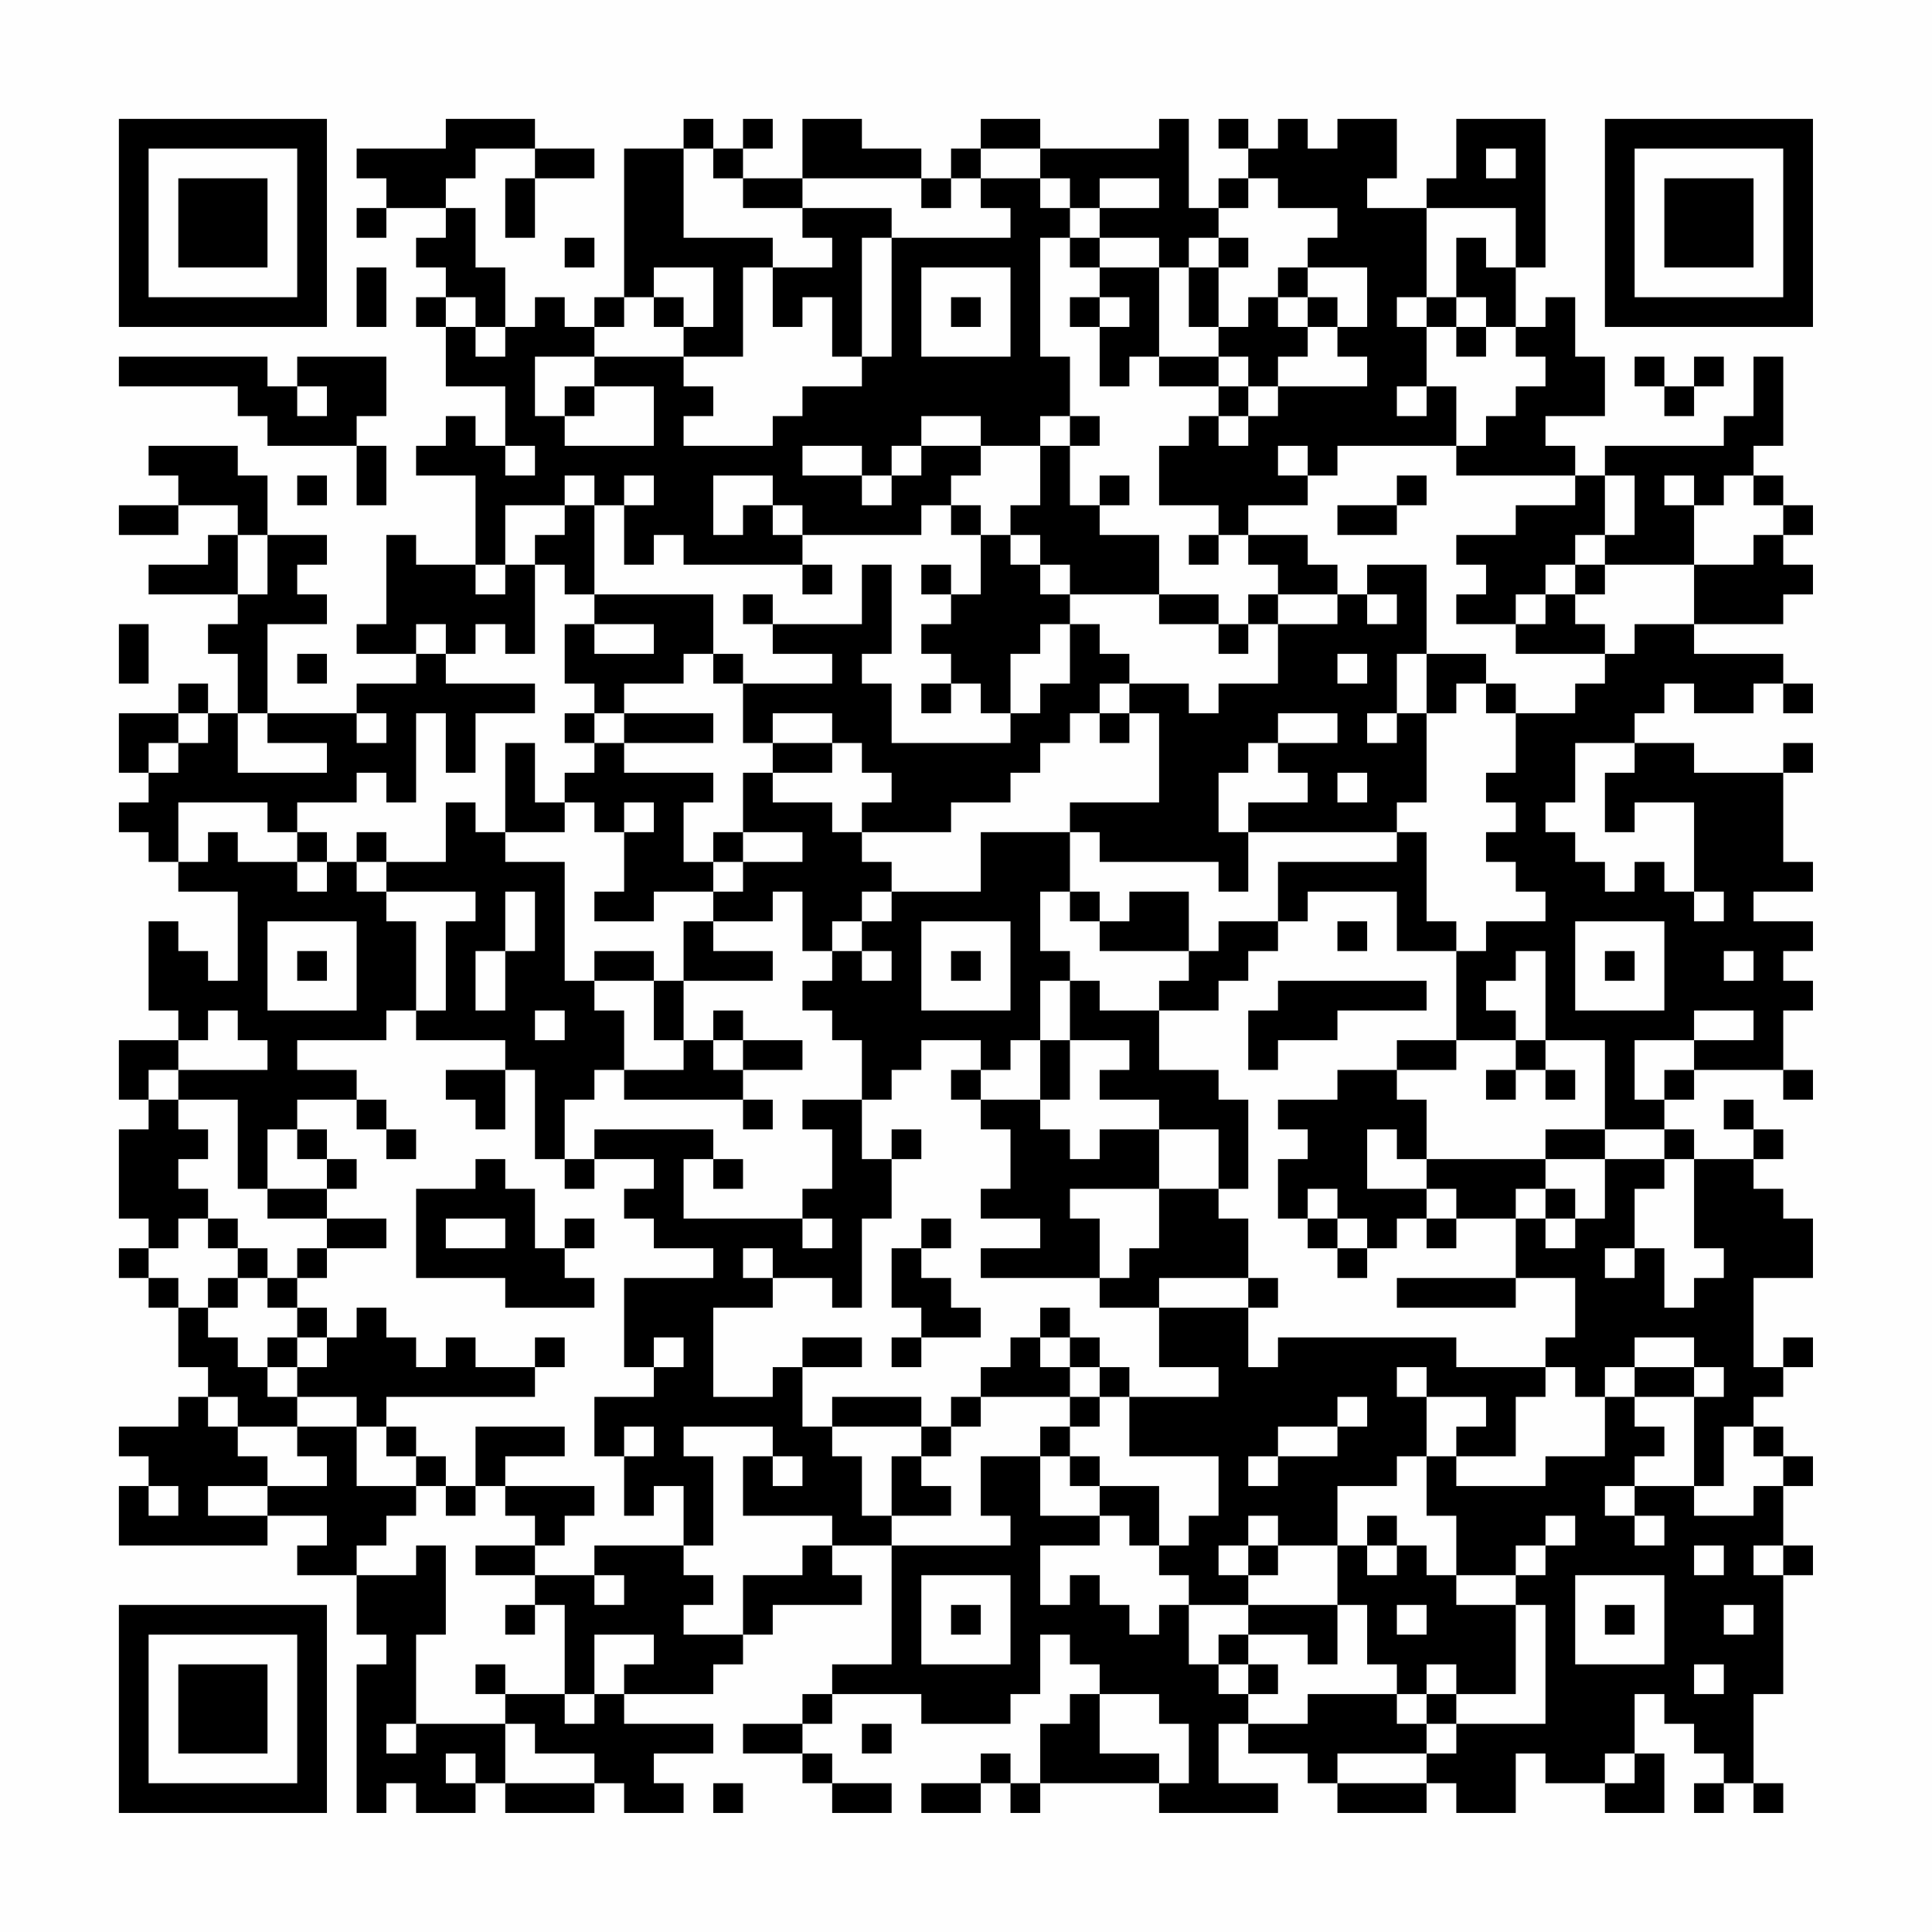 <?xml version="1.0" encoding="UTF-8"?>
<svg xmlns="http://www.w3.org/2000/svg" version="1.1" width="300" height="300" viewBox="0 0 300 300"><rect x="0" y="0" width="300" height="300" fill="#fefefe"/><g transform="scale(4.615)"><g transform="translate(4,4)"><path fill-rule="evenodd" d="M11 0L11 1L8 1L8 2L9 2L9 3L8 3L8 4L9 4L9 3L11 3L11 4L10 4L10 5L11 5L11 6L10 6L10 7L11 7L11 9L13 9L13 11L12 11L12 10L11 10L11 11L10 11L10 12L12 12L12 15L10 15L10 14L9 14L9 17L8 17L8 18L10 18L10 19L8 19L8 20L5 20L5 17L7 17L7 16L6 16L6 15L7 15L7 14L5 14L5 12L4 12L4 11L1 11L1 12L2 12L2 13L0 13L0 14L2 14L2 13L4 13L4 14L3 14L3 15L1 15L1 16L4 16L4 17L3 17L3 18L4 18L4 20L3 20L3 19L2 19L2 20L0 20L0 22L1 22L1 23L0 23L0 24L1 24L1 25L2 25L2 26L4 26L4 29L3 29L3 28L2 28L2 27L1 27L1 30L2 30L2 31L0 31L0 33L1 33L1 34L0 34L0 37L1 37L1 38L0 38L0 39L1 39L1 40L2 40L2 42L3 42L3 43L2 43L2 44L0 44L0 45L1 45L1 46L0 46L0 48L5 48L5 47L7 47L7 48L6 48L6 49L8 49L8 51L9 51L9 52L8 52L8 57L9 57L9 56L10 56L10 57L12 57L12 56L13 56L13 57L16 57L16 56L17 56L17 57L19 57L19 56L18 56L18 55L20 55L20 54L17 54L17 53L20 53L20 52L21 52L21 51L22 51L22 50L25 50L25 49L24 49L24 48L26 48L26 52L24 52L24 53L23 53L23 54L21 54L21 55L23 55L23 56L24 56L24 57L26 57L26 56L24 56L24 55L23 55L23 54L24 54L24 53L27 53L27 54L30 54L30 53L31 53L31 51L32 51L32 52L33 52L33 53L32 53L32 54L31 54L31 56L30 56L30 55L29 55L29 56L27 56L27 57L29 57L29 56L30 56L30 57L31 57L31 56L35 56L35 57L39 57L39 56L37 56L37 54L38 54L38 55L40 55L40 56L41 56L41 57L44 57L44 56L45 56L45 57L47 57L47 55L48 55L48 56L50 56L50 57L52 57L52 55L51 55L51 53L52 53L52 54L53 54L53 55L54 55L54 56L53 56L53 57L54 57L54 56L55 56L55 57L56 57L56 56L55 56L55 53L56 53L56 49L57 49L57 48L56 48L56 46L57 46L57 45L56 45L56 44L55 44L55 43L56 43L56 42L57 42L57 41L56 41L56 42L55 42L55 39L57 39L57 37L56 37L56 36L55 36L55 35L56 35L56 34L55 34L55 33L54 33L54 34L55 34L55 35L53 35L53 34L52 34L52 33L53 33L53 32L56 32L56 33L57 33L57 32L56 32L56 30L57 30L57 29L56 29L56 28L57 28L57 27L55 27L55 26L57 26L57 25L56 25L56 22L57 22L57 21L56 21L56 22L53 22L53 21L51 21L51 20L52 20L52 19L53 19L53 20L55 20L55 19L56 19L56 20L57 20L57 19L56 19L56 18L53 18L53 17L56 17L56 16L57 16L57 15L56 15L56 14L57 14L57 13L56 13L56 12L55 12L55 11L56 11L56 8L55 8L55 10L54 10L54 11L50 11L50 12L49 12L49 11L48 11L48 10L50 10L50 8L49 8L49 6L48 6L48 7L47 7L47 5L48 5L48 0L45 0L45 2L44 2L44 3L42 3L42 2L43 2L43 0L41 0L41 1L40 1L40 0L39 0L39 1L38 1L38 0L37 0L37 1L38 1L38 2L37 2L37 3L36 3L36 0L35 0L35 1L31 1L31 0L29 0L29 1L28 1L28 2L27 2L27 1L25 1L25 0L23 0L23 2L21 2L21 1L22 1L22 0L21 0L21 1L20 1L20 0L19 0L19 1L17 1L17 6L16 6L16 7L15 7L15 6L14 6L14 7L13 7L13 5L12 5L12 3L11 3L11 2L12 2L12 1L14 1L14 2L13 2L13 4L14 4L14 2L16 2L16 1L14 1L14 0ZM19 1L19 4L22 4L22 5L21 5L21 8L19 8L19 7L20 7L20 5L18 5L18 6L17 6L17 7L16 7L16 8L14 8L14 10L15 10L15 11L18 11L18 9L16 9L16 8L19 8L19 9L20 9L20 10L19 10L19 11L22 11L22 10L23 10L23 9L25 9L25 8L26 8L26 4L30 4L30 3L29 3L29 2L31 2L31 3L32 3L32 4L31 4L31 8L32 8L32 10L31 10L31 11L29 11L29 10L27 10L27 11L26 11L26 12L25 12L25 11L23 11L23 12L25 12L25 13L26 13L26 12L27 12L27 11L29 11L29 12L28 12L28 13L27 13L27 14L23 14L23 13L22 13L22 12L20 12L20 14L21 14L21 13L22 13L22 14L23 14L23 15L19 15L19 14L18 14L18 15L17 15L17 13L18 13L18 12L17 12L17 13L16 13L16 12L15 12L15 13L13 13L13 15L12 15L12 16L13 16L13 15L14 15L14 18L13 18L13 17L12 17L12 18L11 18L11 17L10 17L10 18L11 18L11 19L14 19L14 20L12 20L12 22L11 22L11 20L10 20L10 23L9 23L9 22L8 22L8 23L6 23L6 24L5 24L5 23L2 23L2 25L3 25L3 24L4 24L4 25L6 25L6 26L7 26L7 25L8 25L8 26L9 26L9 27L10 27L10 30L9 30L9 31L6 31L6 32L8 32L8 33L6 33L6 34L5 34L5 36L4 36L4 33L2 33L2 32L5 32L5 31L4 31L4 30L3 30L3 31L2 31L2 32L1 32L1 33L2 33L2 34L3 34L3 35L2 35L2 36L3 36L3 37L2 37L2 38L1 38L1 39L2 39L2 40L3 40L3 41L4 41L4 42L5 42L5 43L6 43L6 44L4 44L4 43L3 43L3 44L4 44L4 45L5 45L5 46L3 46L3 47L5 47L5 46L7 46L7 45L6 45L6 44L8 44L8 46L10 46L10 47L9 47L9 48L8 48L8 49L10 49L10 48L11 48L11 51L10 51L10 54L9 54L9 55L10 55L10 54L13 54L13 56L16 56L16 55L14 55L14 54L13 54L13 53L15 53L15 54L16 54L16 53L17 53L17 52L18 52L18 51L16 51L16 53L15 53L15 50L14 50L14 49L16 49L16 50L17 50L17 49L16 49L16 48L19 48L19 49L20 49L20 50L19 50L19 51L21 51L21 49L23 49L23 48L24 48L24 47L21 47L21 45L22 45L22 46L23 46L23 45L22 45L22 44L19 44L19 45L20 45L20 48L19 48L19 46L18 46L18 47L17 47L17 45L18 45L18 44L17 44L17 45L16 45L16 43L18 43L18 42L19 42L19 41L18 41L18 42L17 42L17 39L20 39L20 38L18 38L18 37L17 37L17 36L18 36L18 35L16 35L16 34L20 34L20 35L19 35L19 37L23 37L23 38L24 38L24 37L23 37L23 36L24 36L24 34L23 34L23 33L25 33L25 35L26 35L26 37L25 37L25 40L24 40L24 39L22 39L22 38L21 38L21 39L22 39L22 40L20 40L20 43L22 43L22 42L23 42L23 44L24 44L24 45L25 45L25 47L26 47L26 48L30 48L30 47L29 47L29 45L31 45L31 47L33 47L33 48L31 48L31 50L32 50L32 49L33 49L33 50L34 50L34 51L35 51L35 50L36 50L36 52L37 52L37 53L38 53L38 54L40 54L40 53L43 53L43 54L44 54L44 55L41 55L41 56L44 56L44 55L45 55L45 54L48 54L48 50L47 50L47 49L48 49L48 48L49 48L49 47L48 47L48 48L47 48L47 49L45 49L45 47L44 47L44 45L45 45L45 46L48 46L48 45L50 45L50 43L51 43L51 44L52 44L52 45L51 45L51 46L50 46L50 47L51 47L51 48L52 48L52 47L51 47L51 46L53 46L53 47L55 47L55 46L56 46L56 45L55 45L55 44L54 44L54 46L53 46L53 43L54 43L54 42L53 42L53 41L51 41L51 42L50 42L50 43L49 43L49 42L48 42L48 41L49 41L49 39L47 39L47 37L48 37L48 38L49 38L49 37L50 37L50 35L52 35L52 36L51 36L51 38L50 38L50 39L51 39L51 38L52 38L52 40L53 40L53 39L54 39L54 38L53 38L53 35L52 35L52 34L50 34L50 31L48 31L48 28L47 28L47 29L46 29L46 30L47 30L47 31L45 31L45 28L46 28L46 27L48 27L48 26L47 26L47 25L46 25L46 24L47 24L47 23L46 23L46 22L47 22L47 20L49 20L49 19L50 19L50 18L51 18L51 17L53 17L53 15L55 15L55 14L56 14L56 13L55 13L55 12L54 12L54 13L53 13L53 12L52 12L52 13L53 13L53 15L50 15L50 14L51 14L51 12L50 12L50 14L49 14L49 15L48 15L48 16L47 16L47 17L45 17L45 16L46 16L46 15L45 15L45 14L47 14L47 13L49 13L49 12L45 12L45 11L46 11L46 10L47 10L47 9L48 9L48 8L47 8L47 7L46 7L46 6L45 6L45 4L46 4L46 5L47 5L47 3L44 3L44 6L43 6L43 7L44 7L44 9L43 9L43 10L44 10L44 9L45 9L45 11L41 11L41 12L40 12L40 11L39 11L39 12L40 12L40 13L38 13L38 14L37 14L37 13L35 13L35 11L36 11L36 10L37 10L37 11L38 11L38 10L39 10L39 9L42 9L42 8L41 8L41 7L42 7L42 5L40 5L40 4L41 4L41 3L39 3L39 2L38 2L38 3L37 3L37 4L36 4L36 5L35 5L35 4L33 4L33 3L35 3L35 2L33 2L33 3L32 3L32 2L31 2L31 1L29 1L29 2L28 2L28 3L27 3L27 2L23 2L23 3L21 3L21 2L20 2L20 1ZM46 1L46 2L47 2L47 1ZM23 3L23 4L24 4L24 5L22 5L22 7L23 7L23 6L24 6L24 8L25 8L25 4L26 4L26 3ZM15 4L15 5L16 5L16 4ZM32 4L32 5L33 5L33 6L32 6L32 7L33 7L33 9L34 9L34 8L35 8L35 9L37 9L37 10L38 10L38 9L39 9L39 8L40 8L40 7L41 7L41 6L40 6L40 5L39 5L39 6L38 6L38 7L37 7L37 5L38 5L38 4L37 4L37 5L36 5L36 7L37 7L37 8L35 8L35 5L33 5L33 4ZM8 5L8 7L9 7L9 5ZM27 5L27 8L30 8L30 5ZM11 6L11 7L12 7L12 8L13 8L13 7L12 7L12 6ZM18 6L18 7L19 7L19 6ZM28 6L28 7L29 7L29 6ZM33 6L33 7L34 7L34 6ZM39 6L39 7L40 7L40 6ZM44 6L44 7L45 7L45 8L46 8L46 7L45 7L45 6ZM0 8L0 9L4 9L4 10L5 10L5 11L8 11L8 13L9 13L9 11L8 11L8 10L9 10L9 8L6 8L6 9L5 9L5 8ZM37 8L37 9L38 9L38 8ZM51 8L51 9L52 9L52 10L53 10L53 9L54 9L54 8L53 8L53 9L52 9L52 8ZM6 9L6 10L7 10L7 9ZM15 9L15 10L16 10L16 9ZM32 10L32 11L31 11L31 13L30 13L30 14L29 14L29 13L28 13L28 14L29 14L29 16L28 16L28 15L27 15L27 16L28 16L28 17L27 17L27 18L28 18L28 19L27 19L27 20L28 20L28 19L29 19L29 20L30 20L30 21L26 21L26 19L25 19L25 18L26 18L26 15L25 15L25 17L22 17L22 16L21 16L21 17L22 17L22 18L24 18L24 19L21 19L21 18L20 18L20 16L16 16L16 13L15 13L15 14L14 14L14 15L15 15L15 16L16 16L16 17L15 17L15 19L16 19L16 20L15 20L15 21L16 21L16 22L15 22L15 23L14 23L14 21L13 21L13 24L12 24L12 23L11 23L11 25L9 25L9 24L8 24L8 25L9 25L9 26L12 26L12 27L11 27L11 30L10 30L10 31L13 31L13 32L11 32L11 33L12 33L12 34L13 34L13 32L14 32L14 35L15 35L15 36L16 36L16 35L15 35L15 33L16 33L16 32L17 32L17 33L21 33L21 34L22 34L22 33L21 33L21 32L23 32L23 31L21 31L21 30L20 30L20 31L19 31L19 29L22 29L22 28L20 28L20 27L22 27L22 26L23 26L23 28L24 28L24 29L23 29L23 30L24 30L24 31L25 31L25 33L26 33L26 32L27 32L27 31L29 31L29 32L28 32L28 33L29 33L29 34L30 34L30 36L29 36L29 37L31 37L31 38L29 38L29 39L33 39L33 40L35 40L35 42L37 42L37 43L34 43L34 42L33 42L33 41L32 41L32 40L31 40L31 41L30 41L30 42L29 42L29 43L28 43L28 44L27 44L27 43L24 43L24 44L27 44L27 45L26 45L26 47L28 47L28 46L27 46L27 45L28 45L28 44L29 44L29 43L32 43L32 44L31 44L31 45L32 45L32 46L33 46L33 47L34 47L34 48L35 48L35 49L36 49L36 50L38 50L38 51L37 51L37 52L38 52L38 53L39 53L39 52L38 52L38 51L40 51L40 52L41 52L41 50L42 50L42 52L43 52L43 53L44 53L44 54L45 54L45 53L47 53L47 50L45 50L45 49L44 49L44 48L43 48L43 47L42 47L42 48L41 48L41 46L43 46L43 45L44 45L44 43L46 43L46 44L45 44L45 45L47 45L47 43L48 43L48 42L45 42L45 41L39 41L39 42L38 42L38 40L39 40L39 39L38 39L38 37L37 37L37 36L38 36L38 33L37 33L37 32L35 32L35 30L37 30L37 29L38 29L38 28L39 28L39 27L40 27L40 26L43 26L43 28L45 28L45 27L44 27L44 24L43 24L43 23L44 23L44 20L45 20L45 19L46 19L46 20L47 20L47 19L46 19L46 18L44 18L44 15L42 15L42 16L41 16L41 15L40 15L40 14L38 14L38 15L39 15L39 16L38 16L38 17L37 17L37 16L35 16L35 14L33 14L33 13L34 13L34 12L33 12L33 13L32 13L32 11L33 11L33 10ZM13 11L13 12L14 12L14 11ZM6 12L6 13L7 13L7 12ZM43 12L43 13L41 13L41 14L43 14L43 13L44 13L44 12ZM4 14L4 16L5 16L5 14ZM30 14L30 15L31 15L31 16L32 16L32 17L31 17L31 18L30 18L30 20L31 20L31 19L32 19L32 17L33 17L33 18L34 18L34 19L33 19L33 20L32 20L32 21L31 21L31 22L30 22L30 23L28 23L28 24L25 24L25 23L26 23L26 22L25 22L25 21L24 21L24 20L22 20L22 21L21 21L21 19L20 19L20 18L19 18L19 19L17 19L17 20L16 20L16 21L17 21L17 22L20 22L20 23L19 23L19 25L20 25L20 26L18 26L18 27L16 27L16 26L17 26L17 24L18 24L18 23L17 23L17 24L16 24L16 23L15 23L15 24L13 24L13 25L15 25L15 29L16 29L16 30L17 30L17 32L19 32L19 31L18 31L18 29L19 29L19 27L20 27L20 26L21 26L21 25L23 25L23 24L21 24L21 22L22 22L22 23L24 23L24 24L25 24L25 25L26 25L26 26L25 26L25 27L24 27L24 28L25 28L25 29L26 29L26 28L25 28L25 27L26 27L26 26L29 26L29 24L32 24L32 26L31 26L31 28L32 28L32 29L31 29L31 31L30 31L30 32L29 32L29 33L31 33L31 34L32 34L32 35L33 35L33 34L35 34L35 36L32 36L32 37L33 37L33 39L34 39L34 38L35 38L35 36L37 36L37 34L35 34L35 33L33 33L33 32L34 32L34 31L32 31L32 29L33 29L33 30L35 30L35 29L36 29L36 28L37 28L37 27L39 27L39 25L43 25L43 24L38 24L38 23L40 23L40 22L39 22L39 21L41 21L41 20L39 20L39 21L38 21L38 22L37 22L37 24L38 24L38 26L37 26L37 25L33 25L33 24L32 24L32 23L35 23L35 20L34 20L34 19L36 19L36 20L37 20L37 19L39 19L39 17L41 17L41 16L39 16L39 17L38 17L38 18L37 18L37 17L35 17L35 16L32 16L32 15L31 15L31 14ZM36 14L36 15L37 15L37 14ZM23 15L23 16L24 16L24 15ZM49 15L49 16L48 16L48 17L47 17L47 18L50 18L50 17L49 17L49 16L50 16L50 15ZM42 16L42 17L43 17L43 16ZM0 17L0 19L1 19L1 17ZM16 17L16 18L18 18L18 17ZM6 18L6 19L7 19L7 18ZM41 18L41 19L42 19L42 18ZM43 18L43 20L42 20L42 21L43 21L43 20L44 20L44 18ZM2 20L2 21L1 21L1 22L2 22L2 21L3 21L3 20ZM4 20L4 22L7 22L7 21L5 21L5 20ZM8 20L8 21L9 21L9 20ZM17 20L17 21L20 21L20 20ZM33 20L33 21L34 21L34 20ZM22 21L22 22L24 22L24 21ZM49 21L49 23L48 23L48 24L49 24L49 25L50 25L50 26L51 26L51 25L52 25L52 26L53 26L53 27L54 27L54 26L53 26L53 23L51 23L51 24L50 24L50 22L51 22L51 21ZM41 22L41 23L42 23L42 22ZM6 24L6 25L7 25L7 24ZM20 24L20 25L21 25L21 24ZM13 26L13 28L12 28L12 30L13 30L13 28L14 28L14 26ZM32 26L32 27L33 27L33 28L36 28L36 26L34 26L34 27L33 27L33 26ZM5 27L5 30L8 30L8 27ZM27 27L27 30L30 30L30 27ZM41 27L41 28L42 28L42 27ZM49 27L49 30L52 30L52 27ZM6 28L6 29L7 29L7 28ZM16 28L16 29L18 29L18 28ZM28 28L28 29L29 29L29 28ZM50 28L50 29L51 29L51 28ZM54 28L54 29L55 29L55 28ZM39 29L39 30L38 30L38 32L39 32L39 31L41 31L41 30L44 30L44 29ZM14 30L14 31L15 31L15 30ZM53 30L53 31L51 31L51 33L52 33L52 32L53 32L53 31L55 31L55 30ZM20 31L20 32L21 32L21 31ZM31 31L31 33L32 33L32 31ZM43 31L43 32L41 32L41 33L39 33L39 34L40 34L40 35L39 35L39 37L40 37L40 38L41 38L41 39L42 39L42 38L43 38L43 37L44 37L44 38L45 38L45 37L47 37L47 36L48 36L48 37L49 37L49 36L48 36L48 35L50 35L50 34L48 34L48 35L44 35L44 33L43 33L43 32L45 32L45 31ZM47 31L47 32L46 32L46 33L47 33L47 32L48 32L48 33L49 33L49 32L48 32L48 31ZM8 33L8 34L9 34L9 35L10 35L10 34L9 34L9 33ZM6 34L6 35L7 35L7 36L5 36L5 37L7 37L7 38L6 38L6 39L5 39L5 38L4 38L4 37L3 37L3 38L4 38L4 39L3 39L3 40L4 40L4 39L5 39L5 40L6 40L6 41L5 41L5 42L6 42L6 43L8 43L8 44L9 44L9 45L10 45L10 46L11 46L11 47L12 47L12 46L13 46L13 47L14 47L14 48L12 48L12 49L14 49L14 48L15 48L15 47L16 47L16 46L13 46L13 45L15 45L15 44L12 44L12 46L11 46L11 45L10 45L10 44L9 44L9 43L14 43L14 42L15 42L15 41L14 41L14 42L12 42L12 41L11 41L11 42L10 42L10 41L9 41L9 40L8 40L8 41L7 41L7 40L6 40L6 39L7 39L7 38L9 38L9 37L7 37L7 36L8 36L8 35L7 35L7 34ZM26 34L26 35L27 35L27 34ZM42 34L42 36L44 36L44 37L45 37L45 36L44 36L44 35L43 35L43 34ZM12 35L12 36L10 36L10 39L13 39L13 40L16 40L16 39L15 39L15 38L16 38L16 37L15 37L15 38L14 38L14 36L13 36L13 35ZM20 35L20 36L21 36L21 35ZM40 36L40 37L41 37L41 38L42 38L42 37L41 37L41 36ZM11 37L11 38L13 38L13 37ZM27 37L27 38L26 38L26 40L27 40L27 41L26 41L26 42L27 42L27 41L29 41L29 40L28 40L28 39L27 39L27 38L28 38L28 37ZM35 39L35 40L38 40L38 39ZM43 39L43 40L47 40L47 39ZM6 41L6 42L7 42L7 41ZM23 41L23 42L25 42L25 41ZM31 41L31 42L32 42L32 43L33 43L33 44L32 44L32 45L33 45L33 46L35 46L35 48L36 48L36 47L37 47L37 45L34 45L34 43L33 43L33 42L32 42L32 41ZM43 42L43 43L44 43L44 42ZM51 42L51 43L53 43L53 42ZM41 43L41 44L39 44L39 45L38 45L38 46L39 46L39 45L41 45L41 44L42 44L42 43ZM1 46L1 47L2 47L2 46ZM38 47L38 48L37 48L37 49L38 49L38 50L41 50L41 48L39 48L39 47ZM38 48L38 49L39 49L39 48ZM42 48L42 49L43 49L43 48ZM53 48L53 49L54 49L54 48ZM55 48L55 49L56 49L56 48ZM27 49L27 52L30 52L30 49ZM49 49L49 52L52 52L52 49ZM13 50L13 51L14 51L14 50ZM28 50L28 51L29 51L29 50ZM43 50L43 51L44 51L44 50ZM50 50L50 51L51 51L51 50ZM54 50L54 51L55 51L55 50ZM12 52L12 53L13 53L13 52ZM44 52L44 53L45 53L45 52ZM53 52L53 53L54 53L54 52ZM33 53L33 55L35 55L35 56L36 56L36 54L35 54L35 53ZM25 54L25 55L26 55L26 54ZM11 55L11 56L12 56L12 55ZM50 55L50 56L51 56L51 55ZM20 56L20 57L21 57L21 56ZM0 0L0 7L7 7L7 0ZM1 1L1 6L6 6L6 1ZM2 2L2 5L5 5L5 2ZM50 0L50 7L57 7L57 0ZM51 1L51 6L56 6L56 1ZM52 2L52 5L55 5L55 2ZM0 50L0 57L7 57L7 50ZM1 51L1 56L6 56L6 51ZM2 52L2 55L5 55L5 52Z" fill="#000000"/></g></g></svg>
